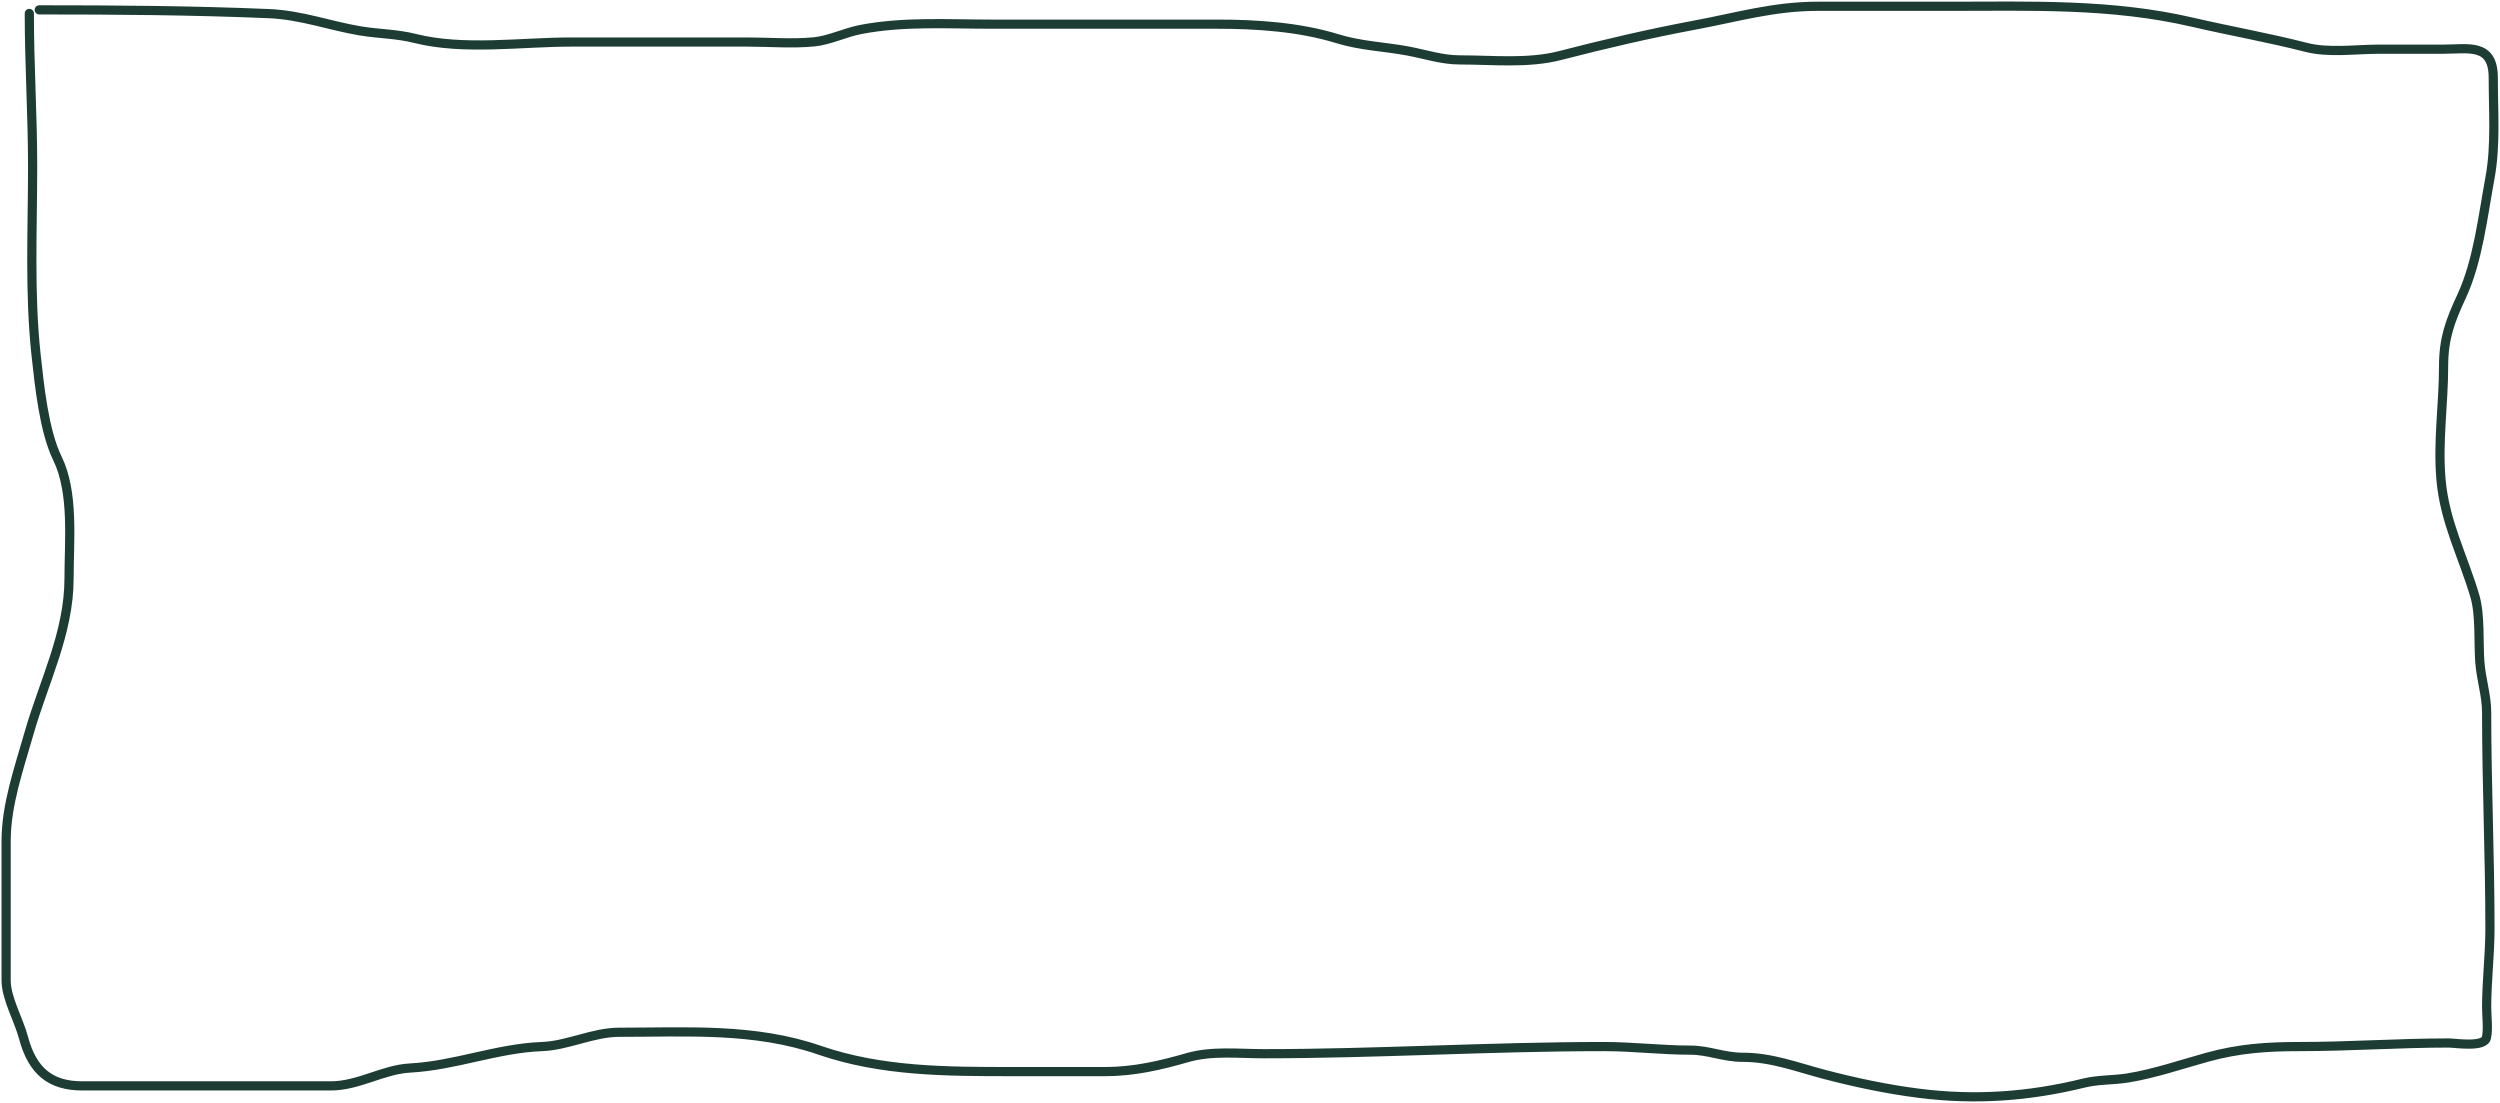 <svg width="816" height="360" viewBox="0 0 816 360" fill="none" xmlns="http://www.w3.org/2000/svg">
<path d="M12.81 3.219C37.83 3.219 62.835 3.394 87.816 4.451C98.37 4.898 107.545 8.41 117.663 10.091C123.746 11.101 129.358 11.012 135.499 12.554C151.343 16.531 170.124 13.721 186.364 13.721C205.541 13.721 224.718 13.721 243.895 13.721C251.113 13.721 258.562 14.362 265.754 13.656C270.689 13.172 275.891 10.6 280.888 9.637C294.966 6.923 309.374 7.887 323.646 7.887C348.228 7.887 372.809 7.887 397.391 7.887C410.197 7.887 424.136 8.81 436.486 12.619C444.249 15.013 451.653 15.18 459.486 16.638C465.282 17.716 470.603 19.555 476.542 19.555C487.266 19.555 498.733 20.833 509.211 18.129C523.903 14.336 538.507 10.93 553.41 8.146C566.978 5.611 579.015 2.053 593.225 2.053C607.498 2.053 621.771 2.053 636.043 2.053C662.949 2.053 689.159 1.107 715.554 7.238C727.985 10.126 740.522 12.319 752.787 15.471C760.133 17.359 768.946 16.054 776.448 16.054C783.494 16.054 790.541 16.054 797.587 16.054C805.576 16.054 813.801 13.93 813.801 25.389C813.801 36.231 814.687 47.512 812.72 58.125C810.412 70.585 808.798 85.196 803.532 96.566C799.706 104.826 797.587 110.383 797.587 119.643C797.587 131.974 795.647 144.135 796.746 156.592C797.973 170.495 803.941 181.501 807.796 194.579C809.614 200.746 808.936 209.612 809.417 216.1C809.827 221.626 811.639 227.079 811.639 232.501C811.639 255.874 812.72 279.58 812.72 303.094C812.72 311.766 811.639 320.133 811.639 328.764C811.639 331.898 812.206 335.638 811.579 338.682C810.896 342.001 801.348 340.432 799.268 340.432C782.88 340.432 766.94 341.599 750.565 341.599C739.91 341.599 730.723 342.223 720.358 345.1C711.927 347.44 703.106 350.454 694.535 351.841C689.626 352.636 685.007 352.328 680.122 353.527C662.077 357.954 644.691 359.174 626.255 356.833C616.003 355.531 605.542 353.325 595.447 350.674C586.503 348.326 578.257 345.1 568.904 345.1C562.47 345.1 557.781 342.766 551.728 342.766C542.505 342.766 532.928 341.599 523.503 341.599C486.425 341.599 449.59 343.933 412.525 343.933C404.257 343.933 395.513 342.895 387.482 345.229C378.686 347.786 369.938 349.767 360.819 349.767C350.71 349.767 340.601 349.767 330.492 349.767C309.049 349.767 287.746 349.782 267.436 342.766C246.195 335.429 224.187 336.932 202.098 336.932C193.554 336.932 185.351 341.284 176.875 341.599C162.299 342.142 148.424 347.834 133.877 348.6C124.963 349.069 117.131 354.434 107.934 354.434C98.366 354.434 88.797 354.434 79.229 354.434C61.773 354.434 44.318 354.434 26.862 354.434C16.533 354.434 10.574 349.682 7.645 338.617C6.134 332.91 2 325.827 2 320.013C2 309.922 2 299.831 2 289.74C2 284.641 2 279.541 2 274.442C2 262.631 6.257 250.65 9.447 239.437C14.235 222.6 22.538 206.706 22.538 188.745C22.538 176.557 24.186 160.729 18.755 149.656C14.376 140.728 12.87 125.866 11.789 115.948C9.577 95.652 10.648 74.778 10.648 54.3C10.648 37.786 9.567 21.084 9.567 4.386" stroke="#1D3D34" stroke-width="3" stroke-linecap="round"/>
</svg>
